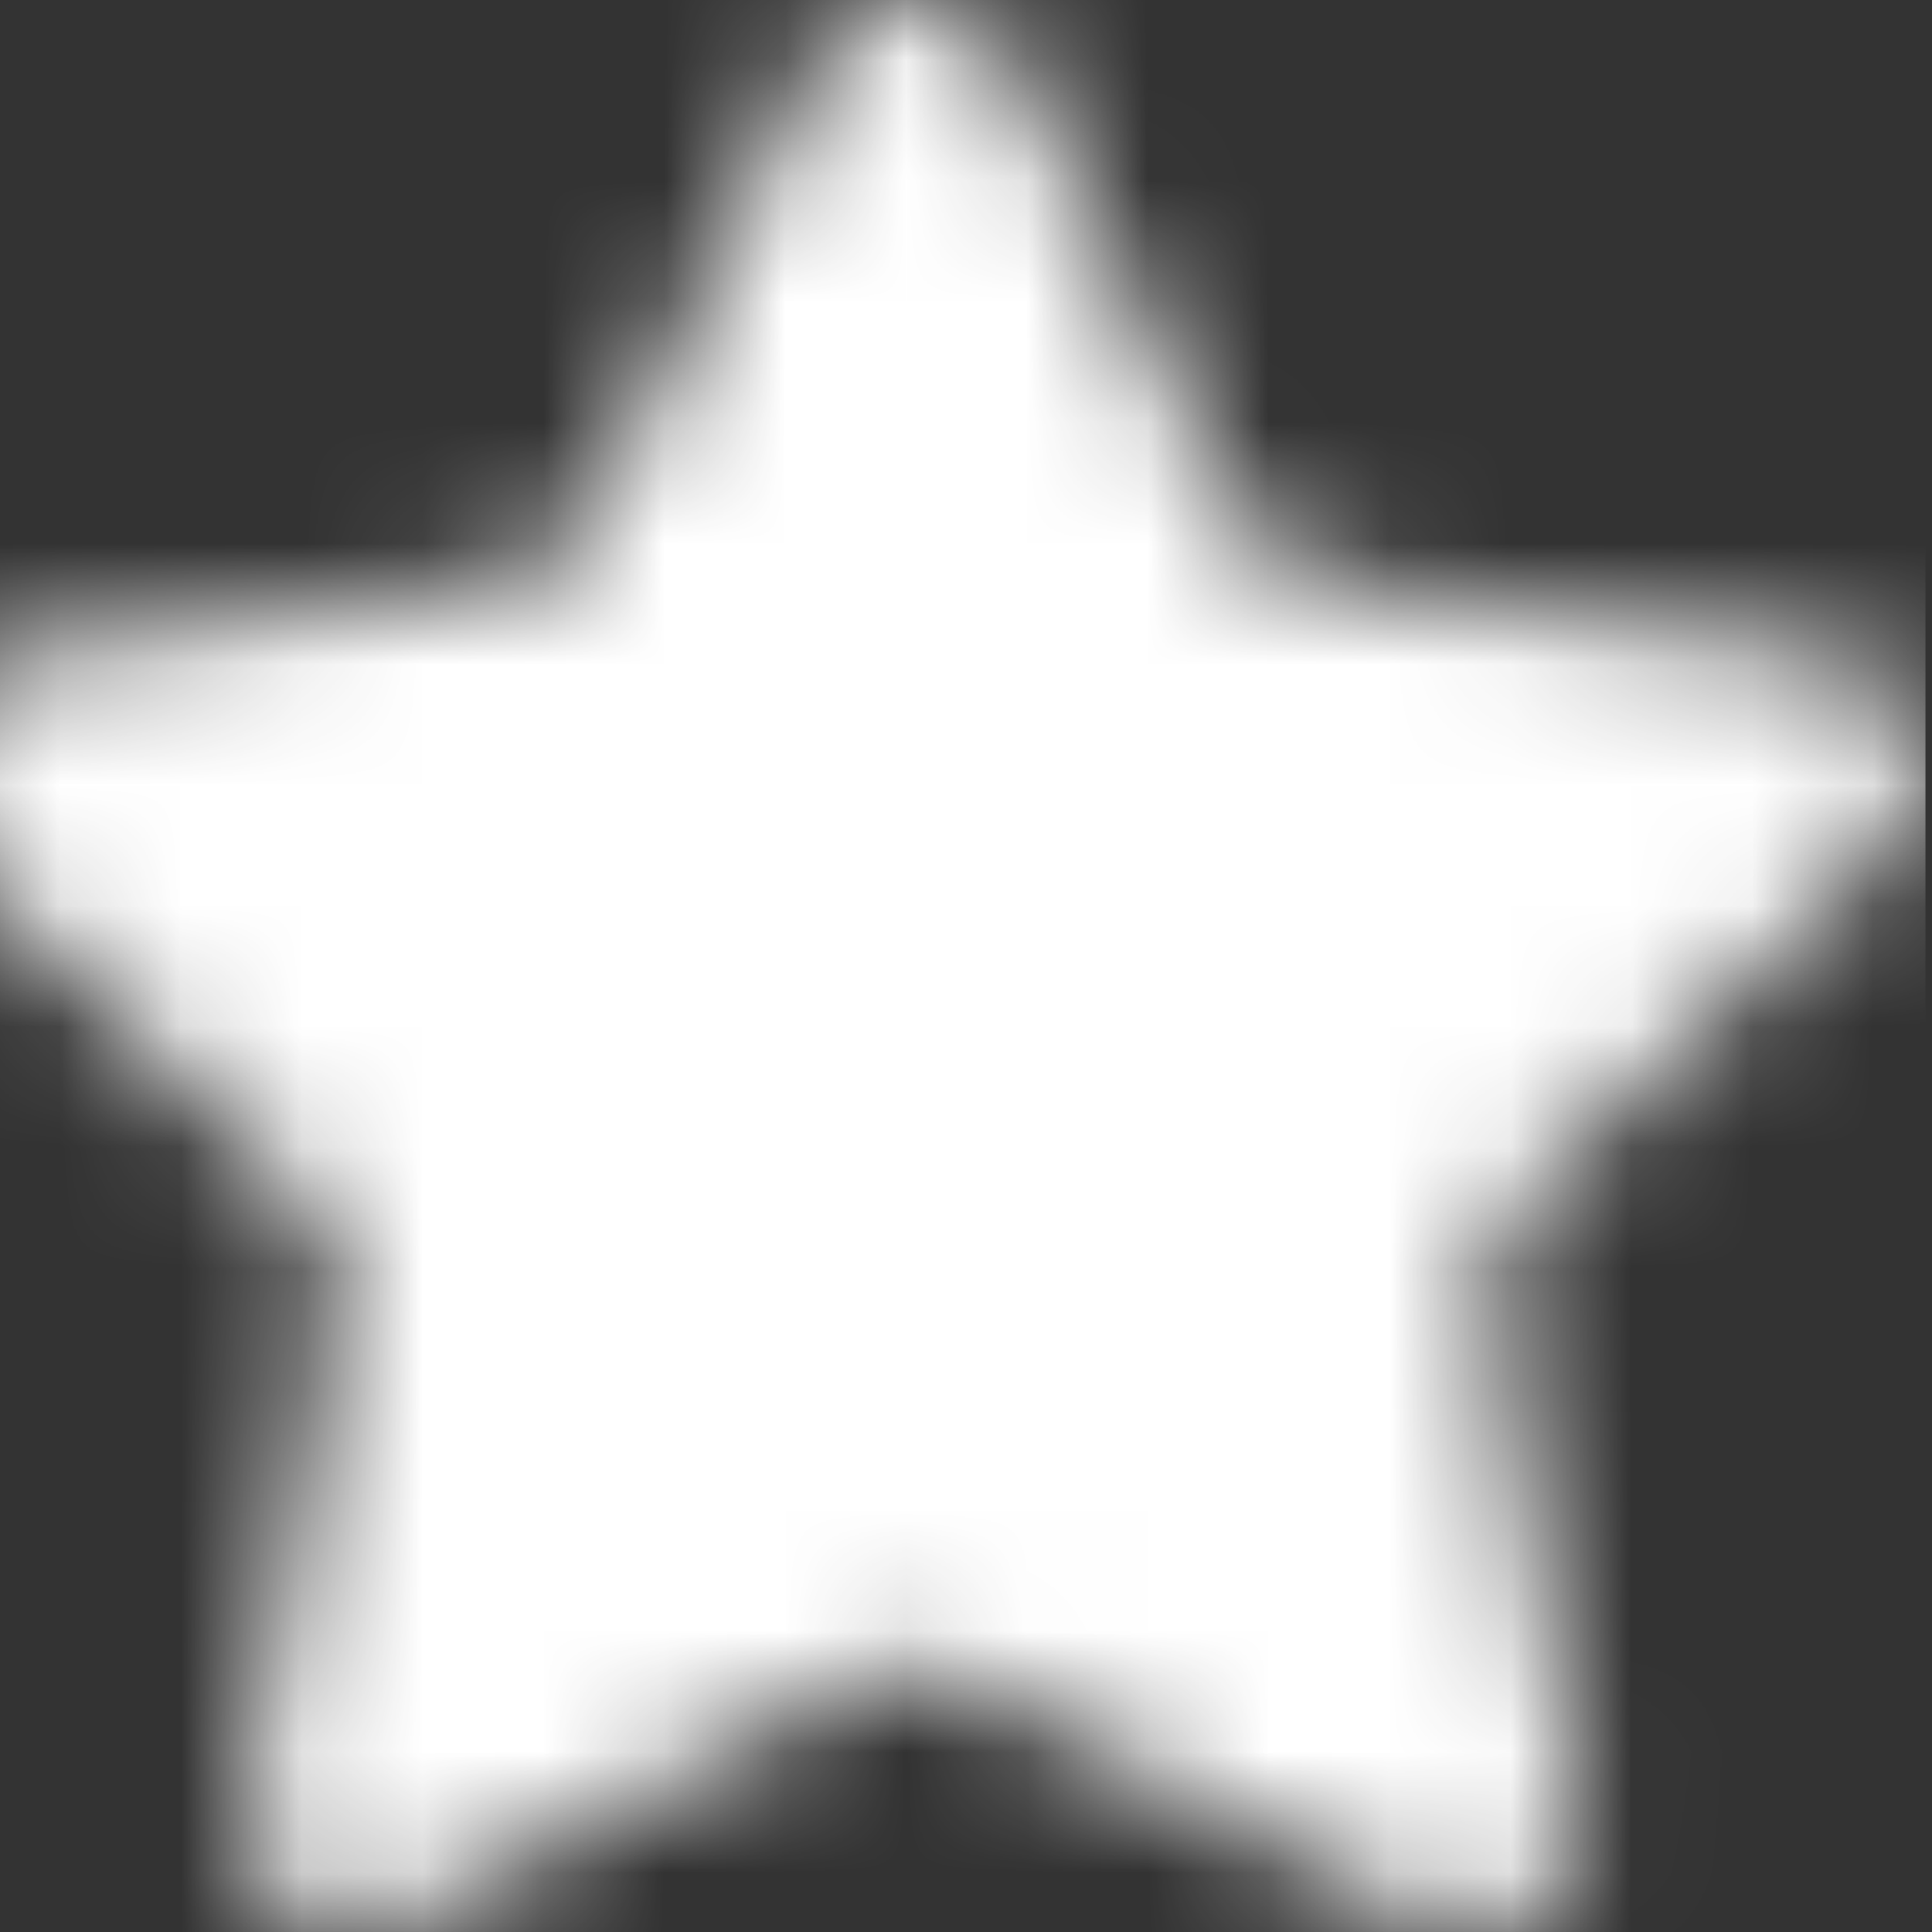 <svg width="16" height="16" viewBox="0 0 16 16" fill="none" xmlns="http://www.w3.org/2000/svg">
<rect x="0" y="0" width="16" height="16" fill="#333333" stroke="none"/>
<g clip-path="url(#clip0_417_2494)">
<g clip-path="url(#clip1_417_2494)">
<mask id="mask0_417_2494" style="mask-type:alpha" maskUnits="userSpaceOnUse" x="-1" y="0" width="17" height="16">
<path fill-rule="evenodd" clip-rule="evenodd" d="M7.981 13.905C7.721 13.768 7.41 13.768 7.15 13.905L3.364 15.895C2.708 16.24 1.943 15.684 2.068 14.954L2.791 10.738C2.841 10.448 2.744 10.152 2.534 9.947L-0.529 6.961C-1.059 6.444 -0.767 5.544 -0.034 5.438L4.199 4.823C4.49 4.78 4.741 4.598 4.871 4.334L6.765 0.498C7.092 -0.166 8.039 -0.166 8.367 0.498L10.26 4.334C10.39 4.598 10.641 4.78 10.932 4.823L15.166 5.438C15.898 5.544 16.191 6.444 15.661 6.961L12.597 9.947C12.387 10.152 12.291 10.448 12.34 10.738L13.064 14.954C13.189 15.684 12.423 16.24 11.768 15.895L7.981 13.905Z" fill="white"/>
</mask>
<g mask="url(#mask0_417_2494)">
<path d="M15.946 -9.163H-0.8V26.561H15.946V-9.163Z" fill="white"/>
</g>
</g>
</g>
<defs>
<clipPath id="clip0_417_2494">
<rect width="16" height="16" fill="white"/>
</clipPath>
<clipPath id="clip1_417_2494">
<rect width="17.6" height="16" fill="white" transform="translate(-0.8)"/>
</clipPath>
</defs>
</svg>
